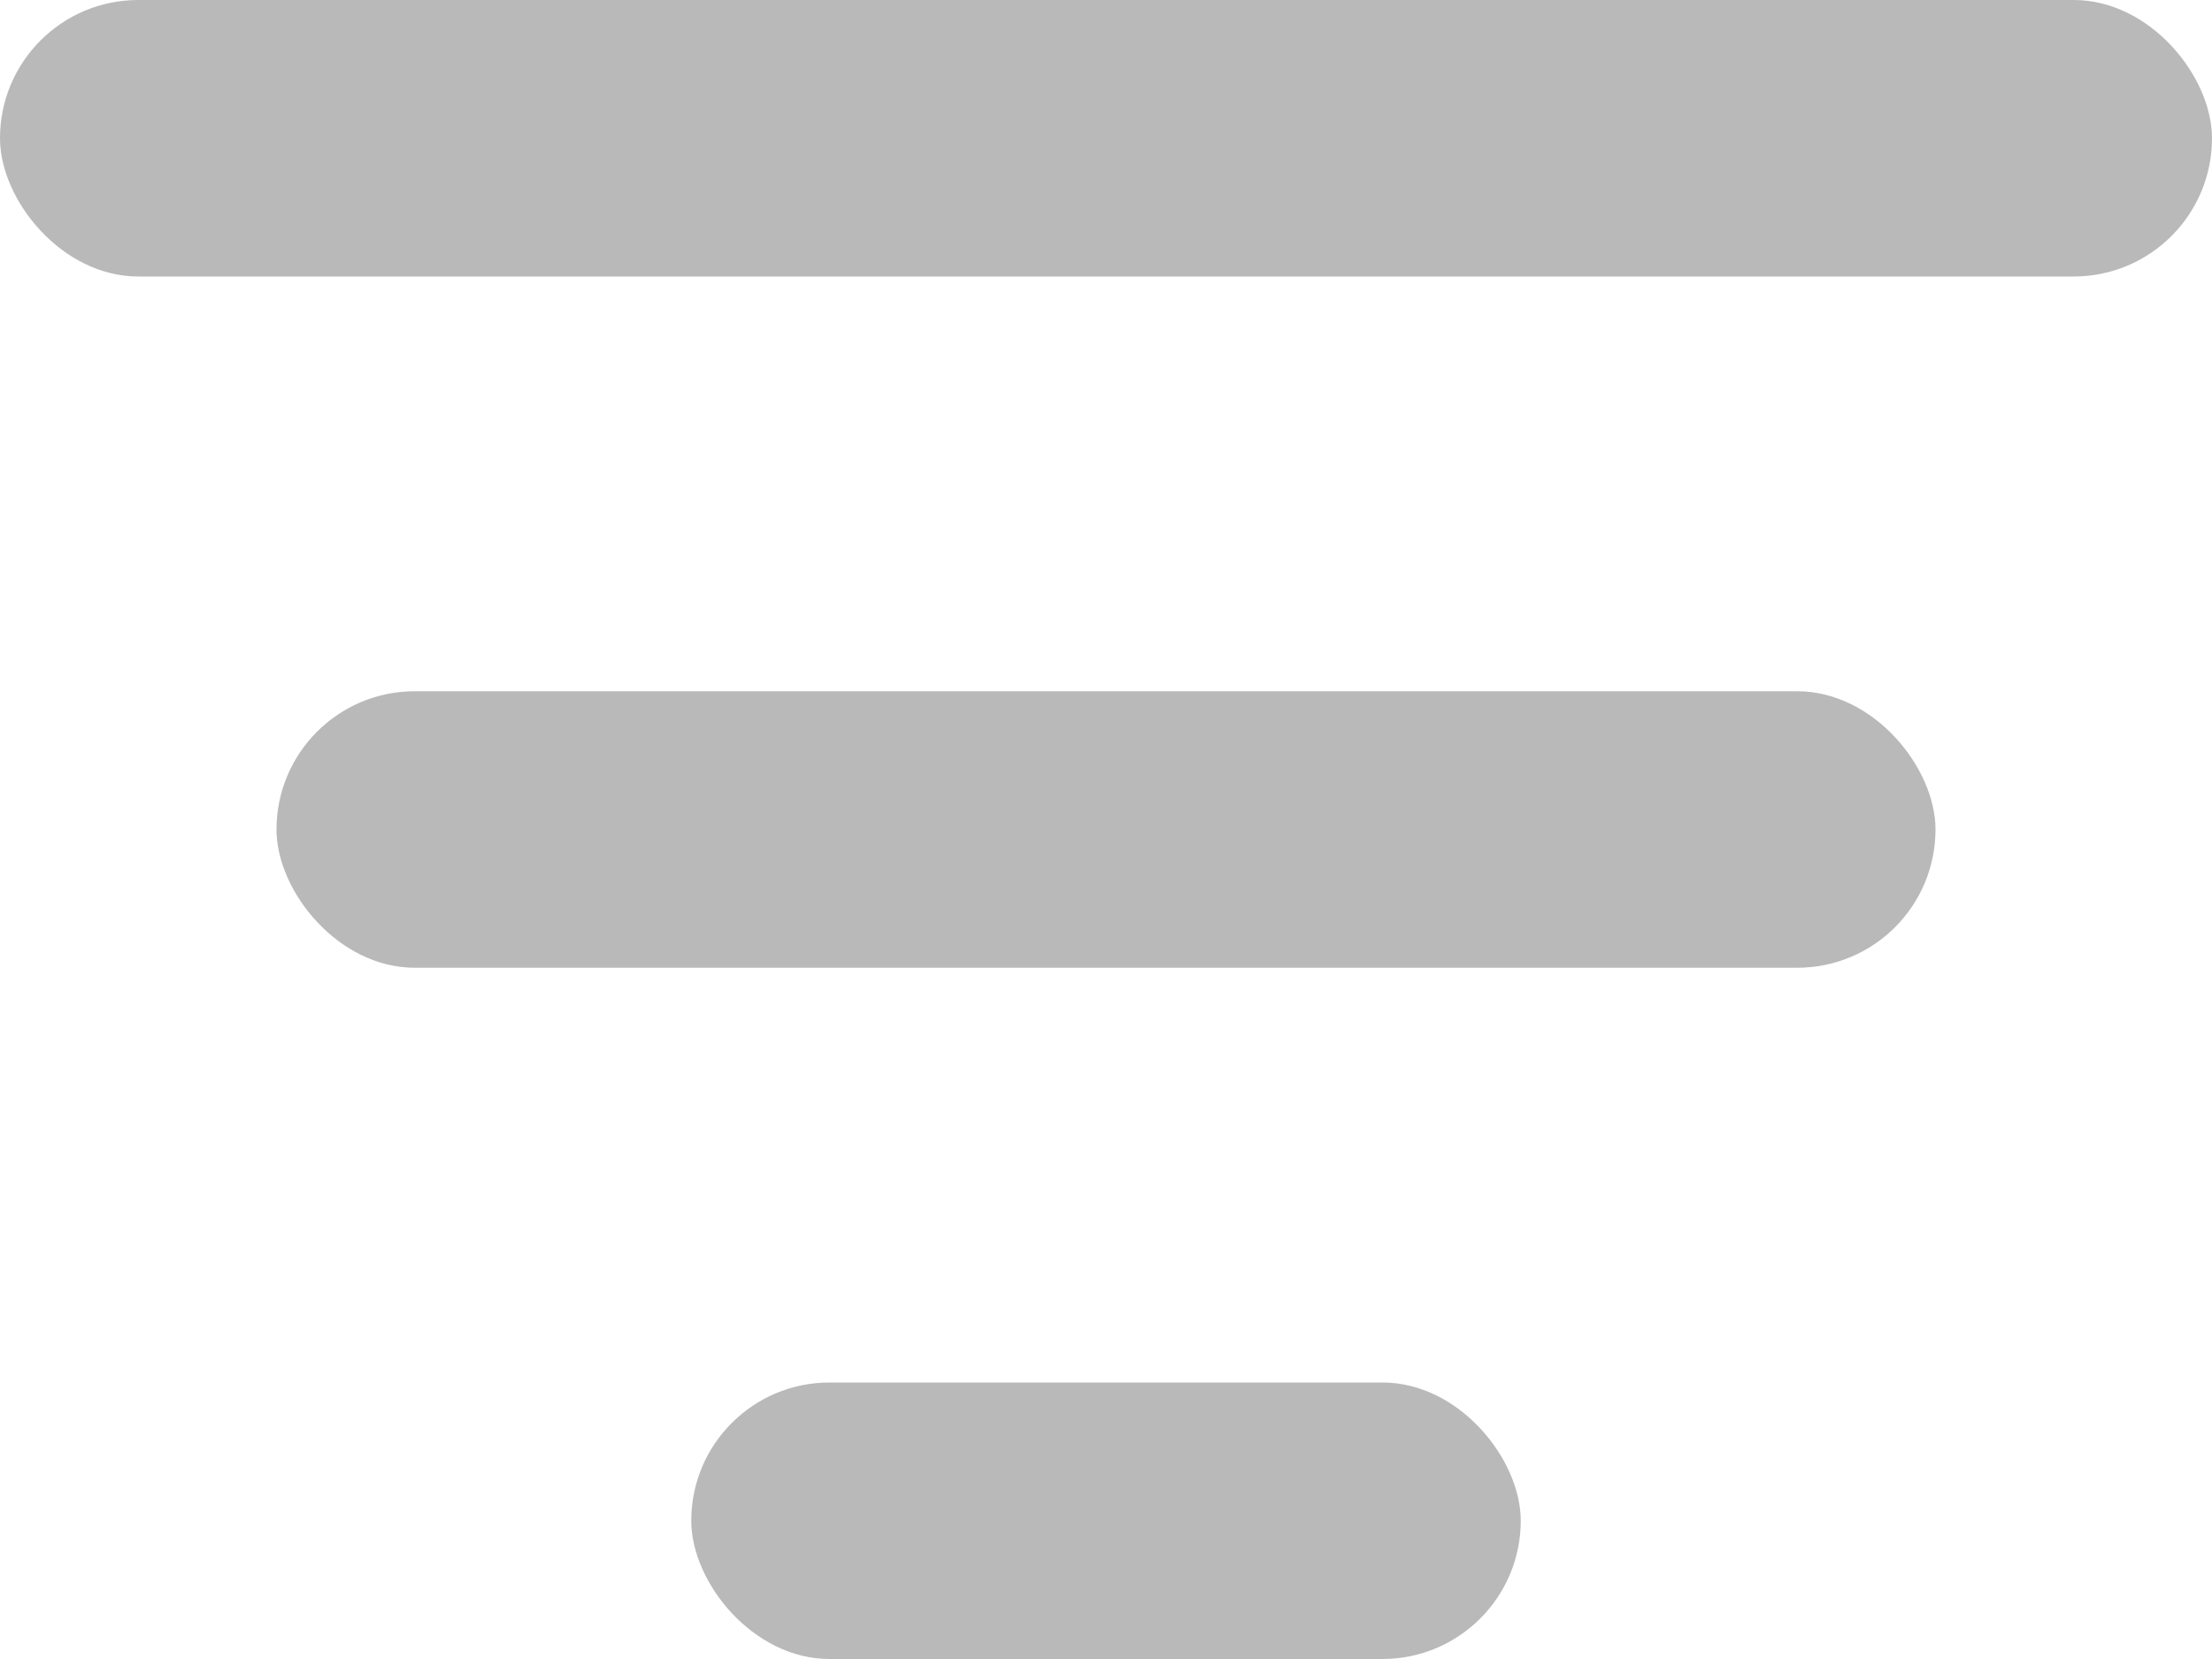 <svg width="16" height="12" viewBox="0 0 16 12" fill="none" xmlns="http://www.w3.org/2000/svg">
<rect x="5" y="10" width="6" height="2" rx="1" fill="#B9B9B9"/>
<rect x="2" y="5" width="12" height="2" rx="1" fill="#B9B9B9"/>
<rect width="16" height="2" rx="1" fill="#B9B9B9"/>
</svg>
